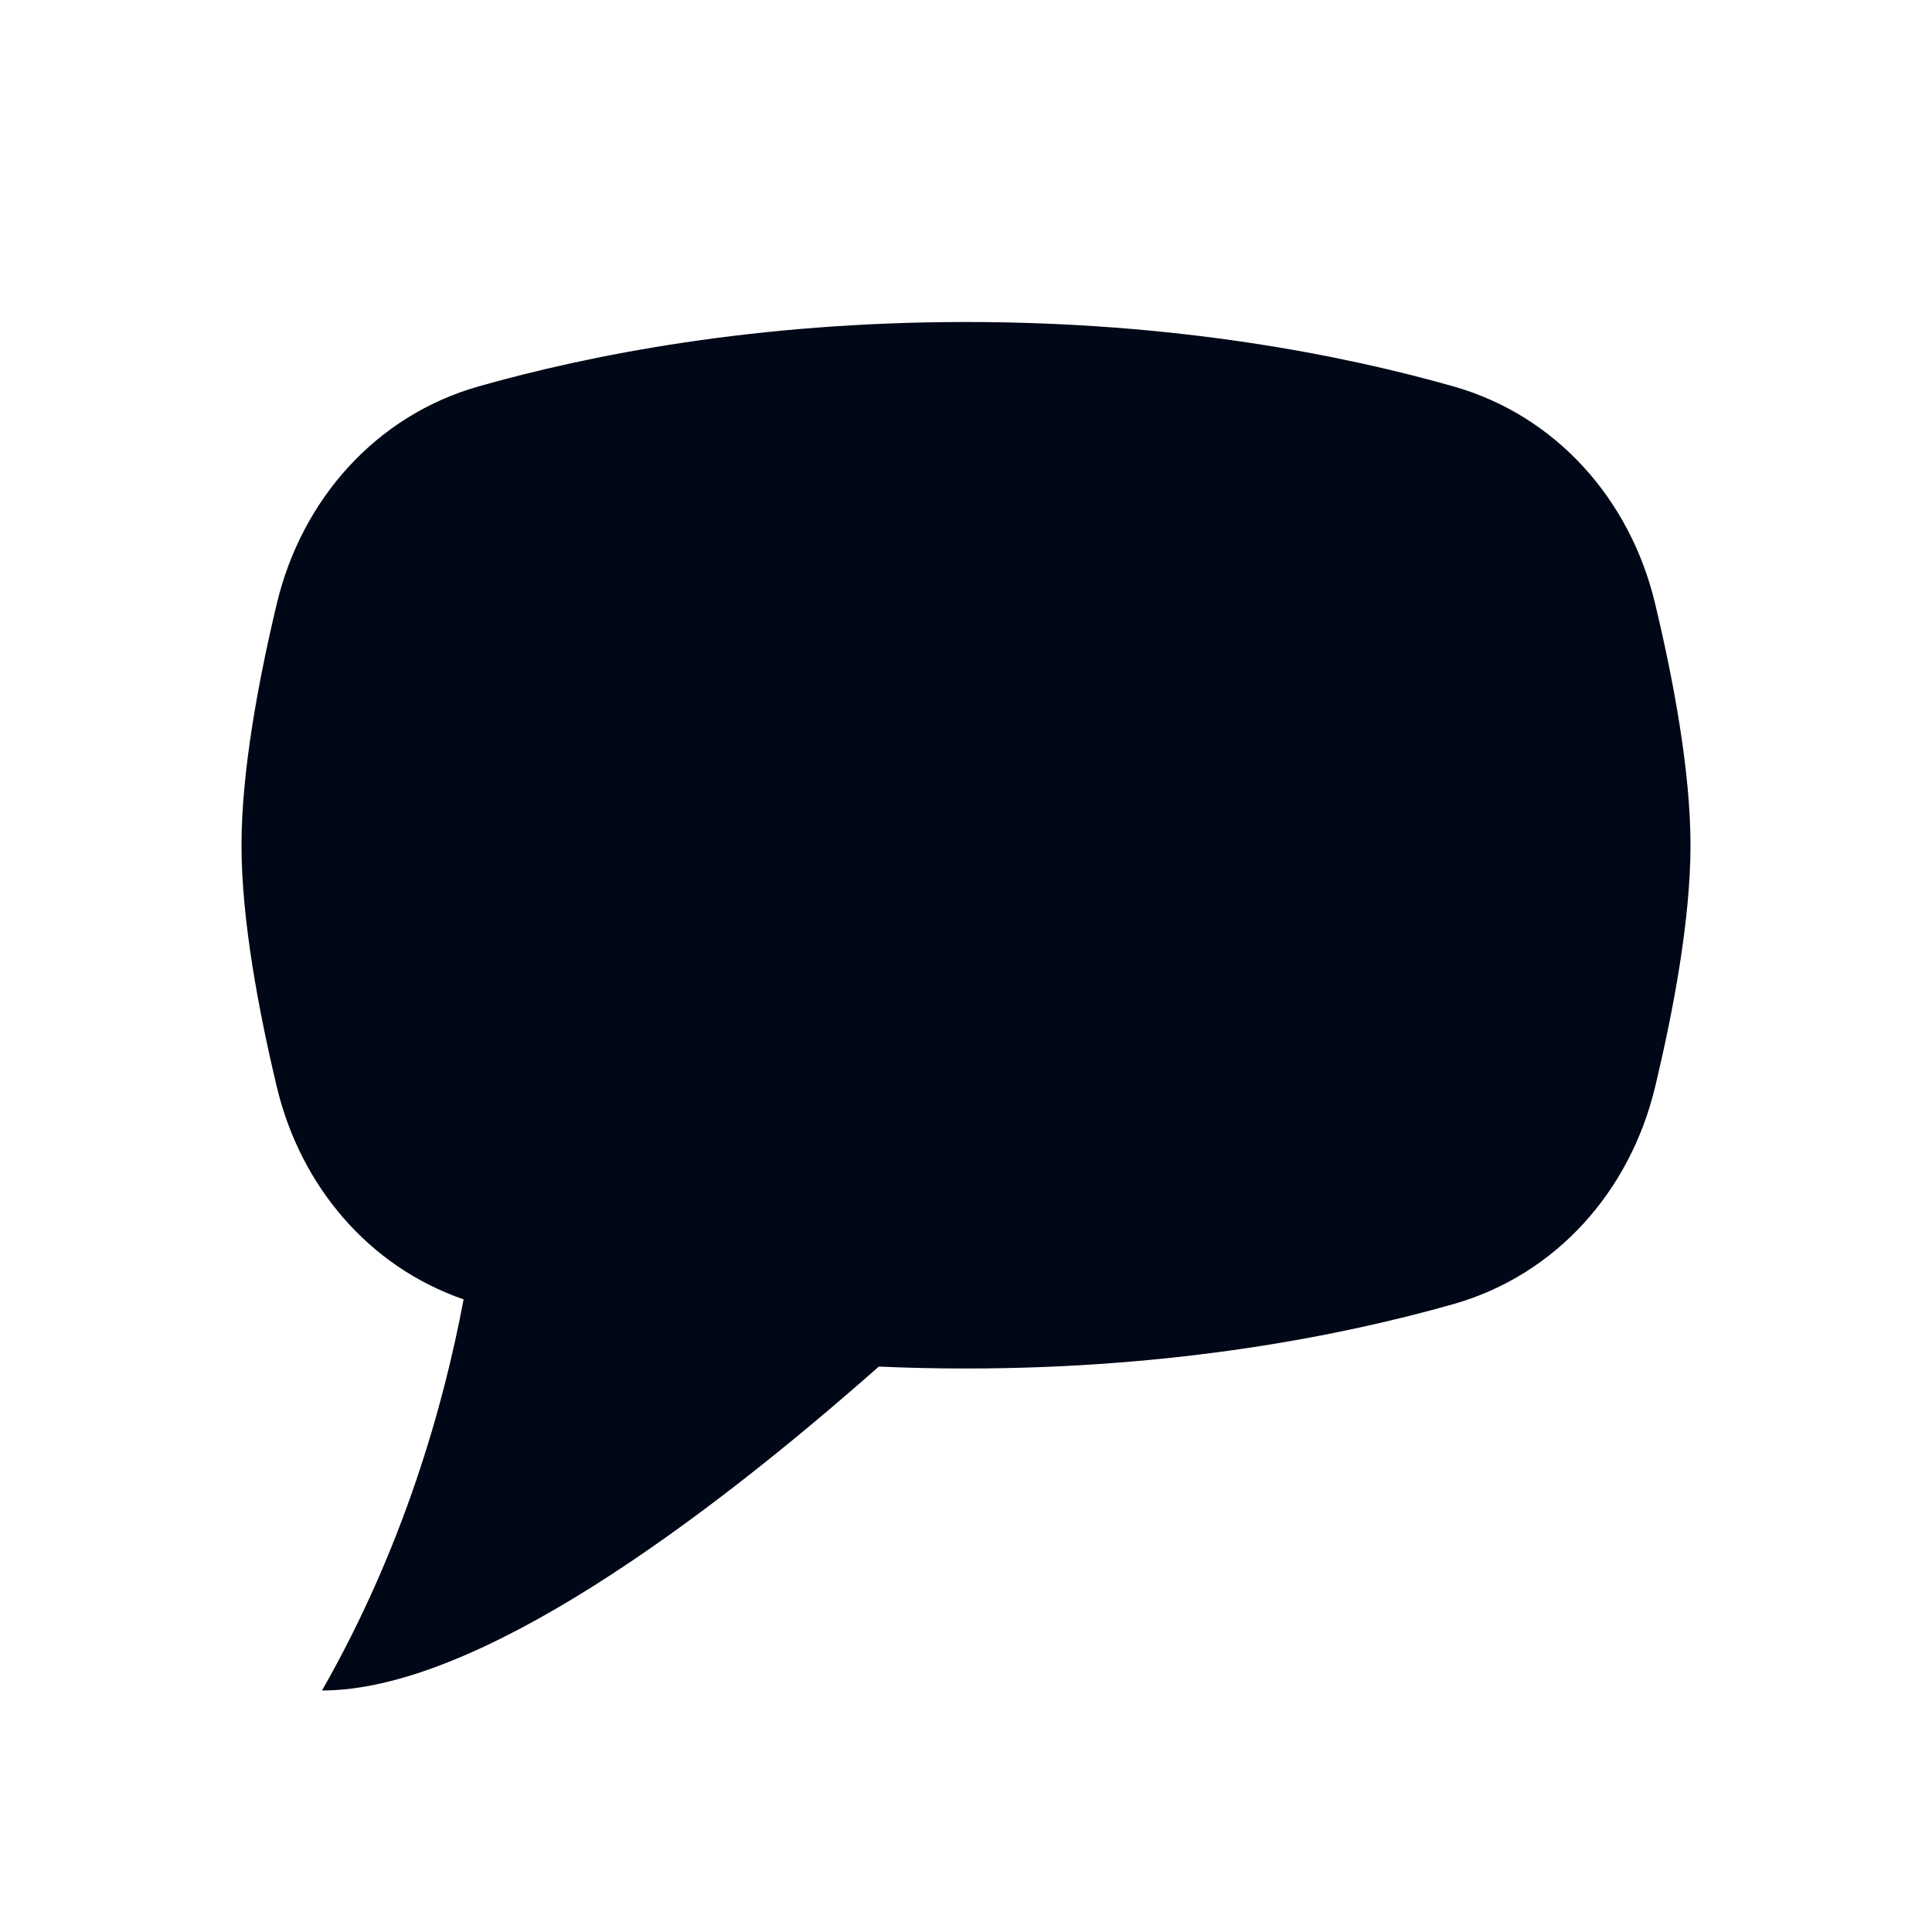 <svg width="24" height="24" viewBox="0 0 24 24" fill="none" xmlns="http://www.w3.org/2000/svg">
<path fill-rule="evenodd" clip-rule="evenodd" d="M5.945 4.8C4.67 5.162 3.75 6.203 3.44 7.493C3.212 8.447 3 9.58 3 10.5C3 11.421 3.212 12.553 3.44 13.507C3.734 14.733 4.58 15.735 5.759 16.141C5.512 17.459 5.012 19.229 4 21C5.925 21 8.758 18.882 10.917 16.976C11.267 16.992 11.628 17 12 17C14.611 17 16.677 16.591 18.055 16.2C19.33 15.838 20.25 14.796 20.559 13.507C20.788 12.553 21 11.421 21 10.5C21 9.58 20.788 8.447 20.559 7.493C20.25 6.203 19.33 5.162 18.055 4.8C16.677 4.409 14.611 4 12 4C9.389 4 7.323 4.409 5.945 4.8Z" fill="#000716"/>
</svg>
